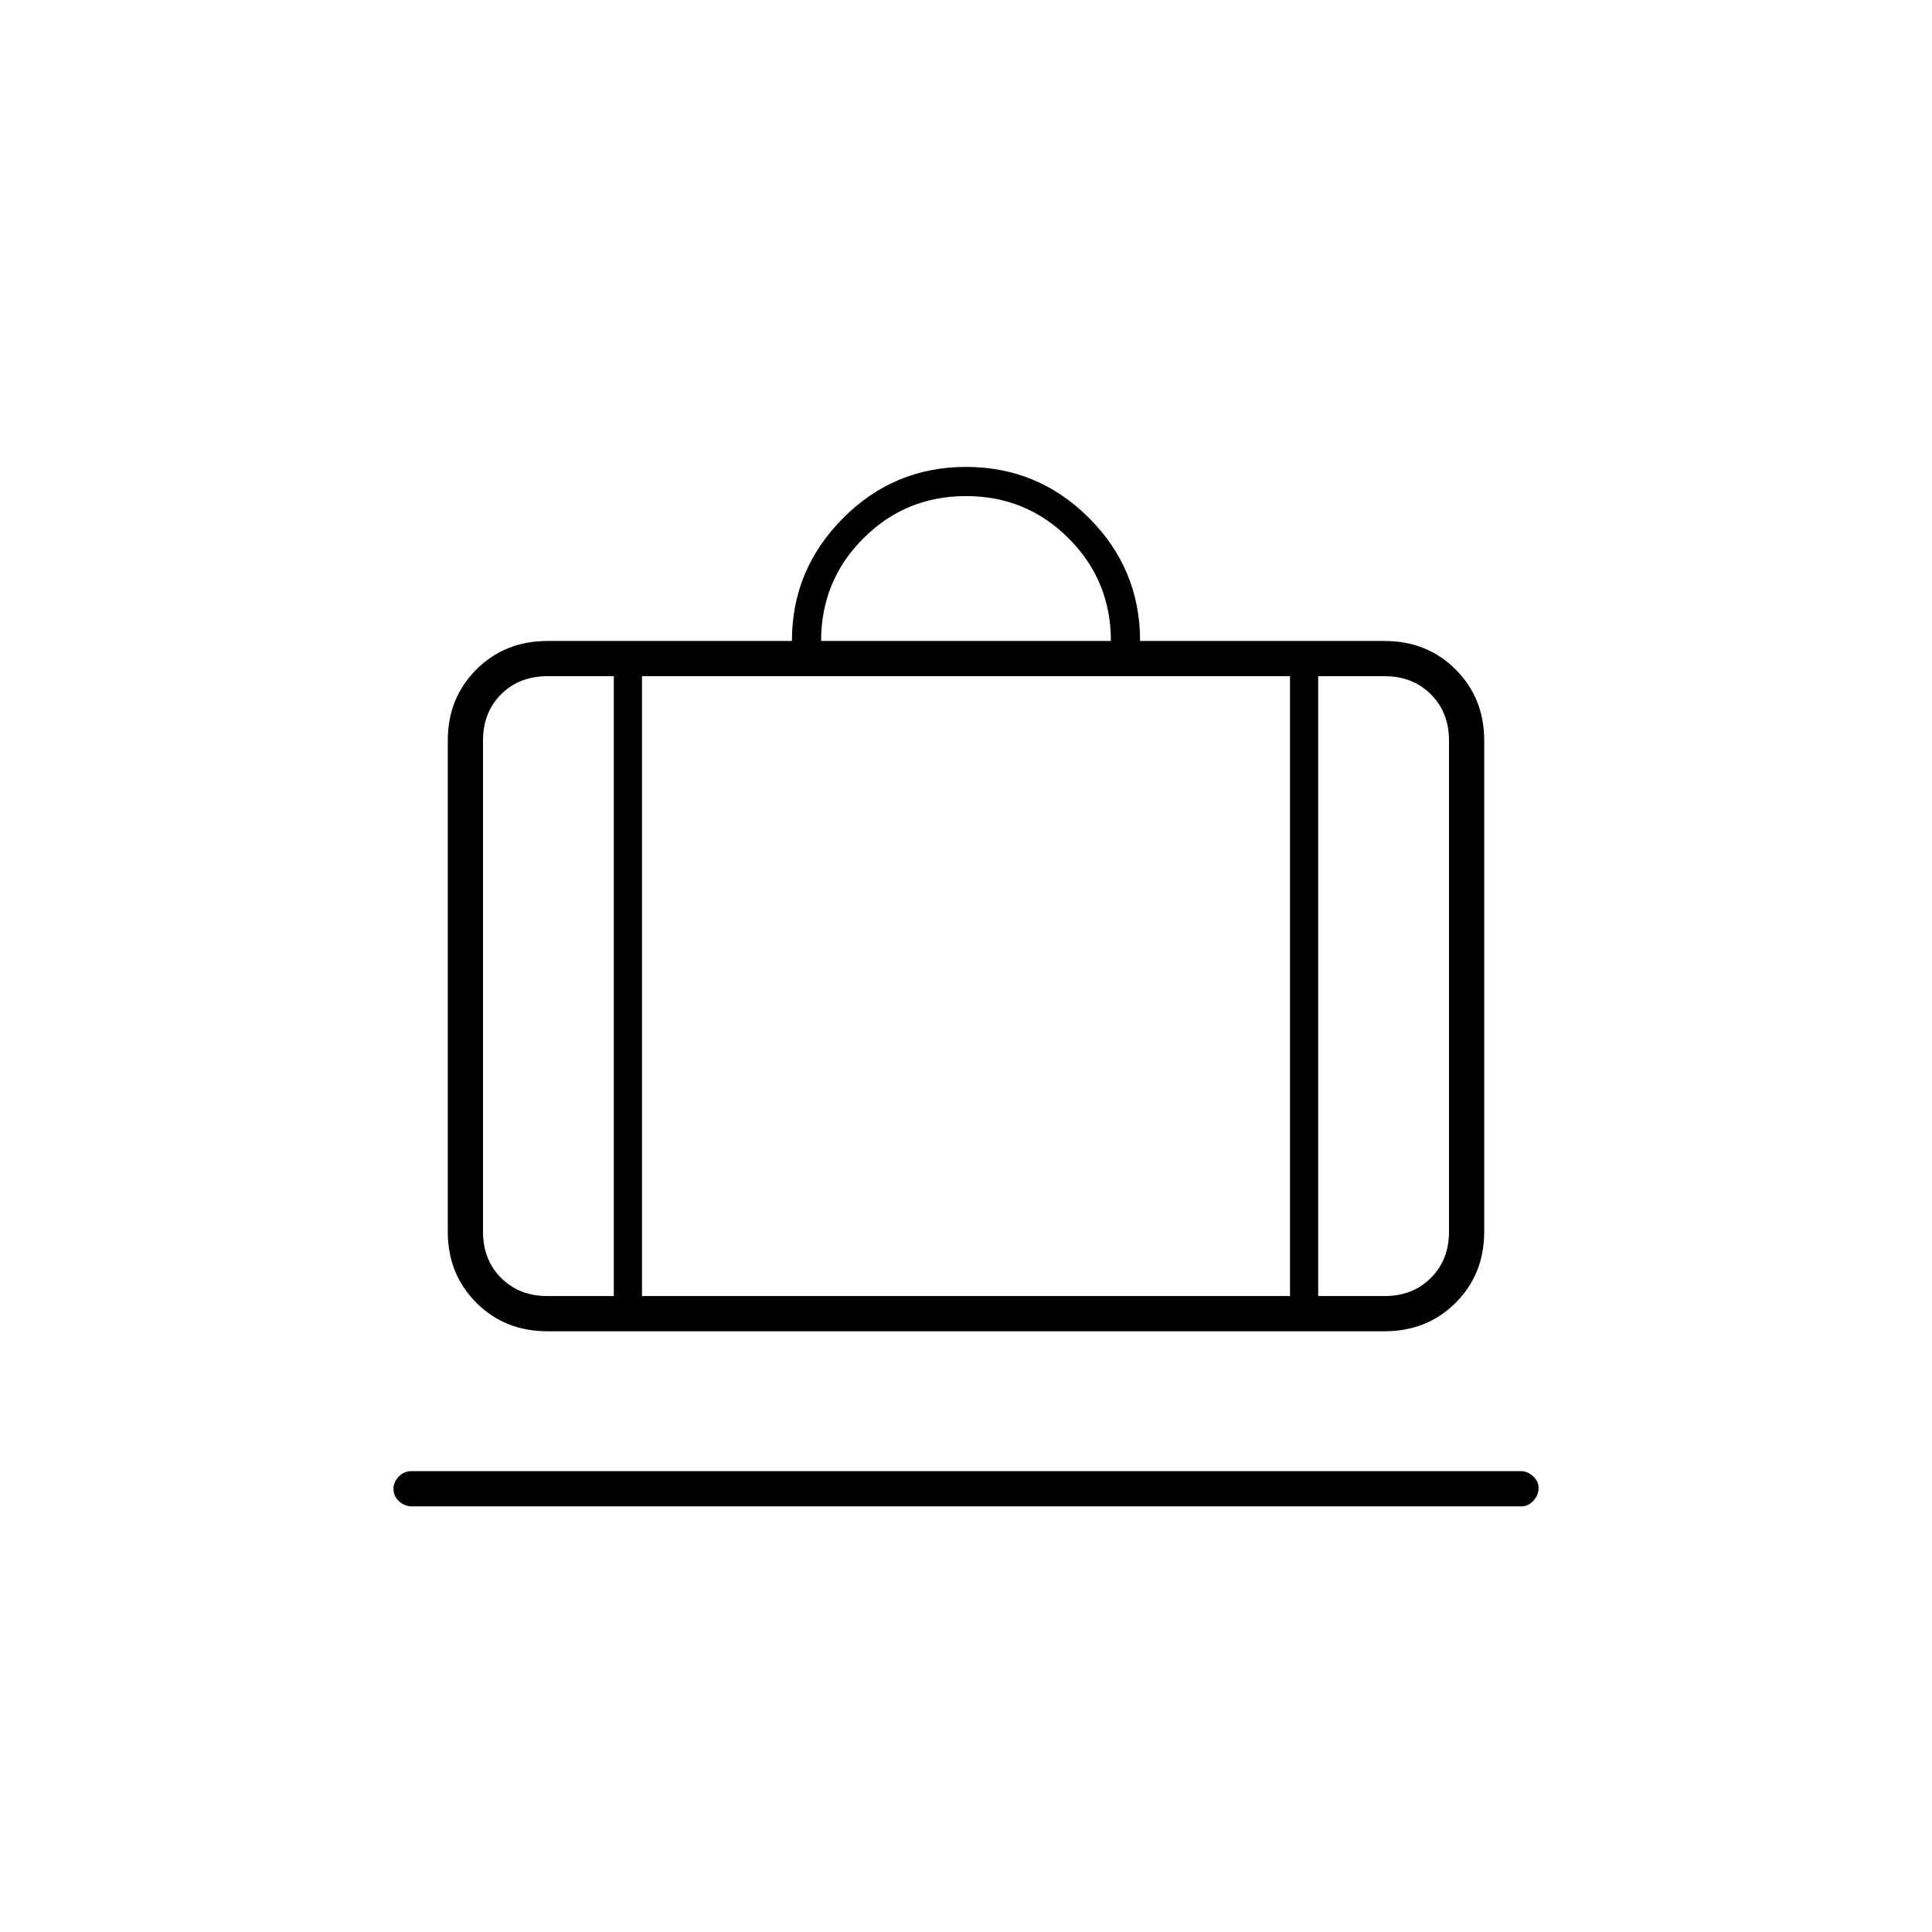 <svg xmlns="http://www.w3.org/2000/svg" height="20" viewBox="0 -960 960 960" width="20"><path d="M204.793-211.5q-3.793 0-6.543-2.539-2.75-2.54-2.75-6.25 0-3.211 2.596-5.961 2.595-2.75 6.389-2.75h551.222q3.293 0 6.043 2.539 2.75 2.54 2.75 5.75 0 3.711-2.596 6.461-2.595 2.75-5.889 2.75H204.793Zm67.207-87q-21.137 0-35.319-14.181Q222.5-326.862 222.5-348v-244q0-21.138 14.181-35.319Q250.863-641.5 272-641.5h121.5q0-35.5 25.375-61T480-728q35.75 0 61.125 25.375T566.5-641.5H688q21.138 0 35.319 14.181Q737.5-613.138 737.5-592v244q0 21.138-14.181 35.319Q709.138-298.5 688-298.5H272ZM655-316h33q14 0 23-9t9-23v-244q0-14-9-23t-23-9h-33v308ZM408-641.5h144q0-30-21-51t-51-21q-30 0-51 21t-21 51ZM305-316v-308h-33q-14 0-23 9t-9 23v244q0 14 9 23t23 9h33Zm14-308v308h322v-308H319Zm-14 308h14-14Zm350 0h-14 14Zm-350 0h-65 65Zm14 0h322-322Zm336 0h65-65Z"/></svg>